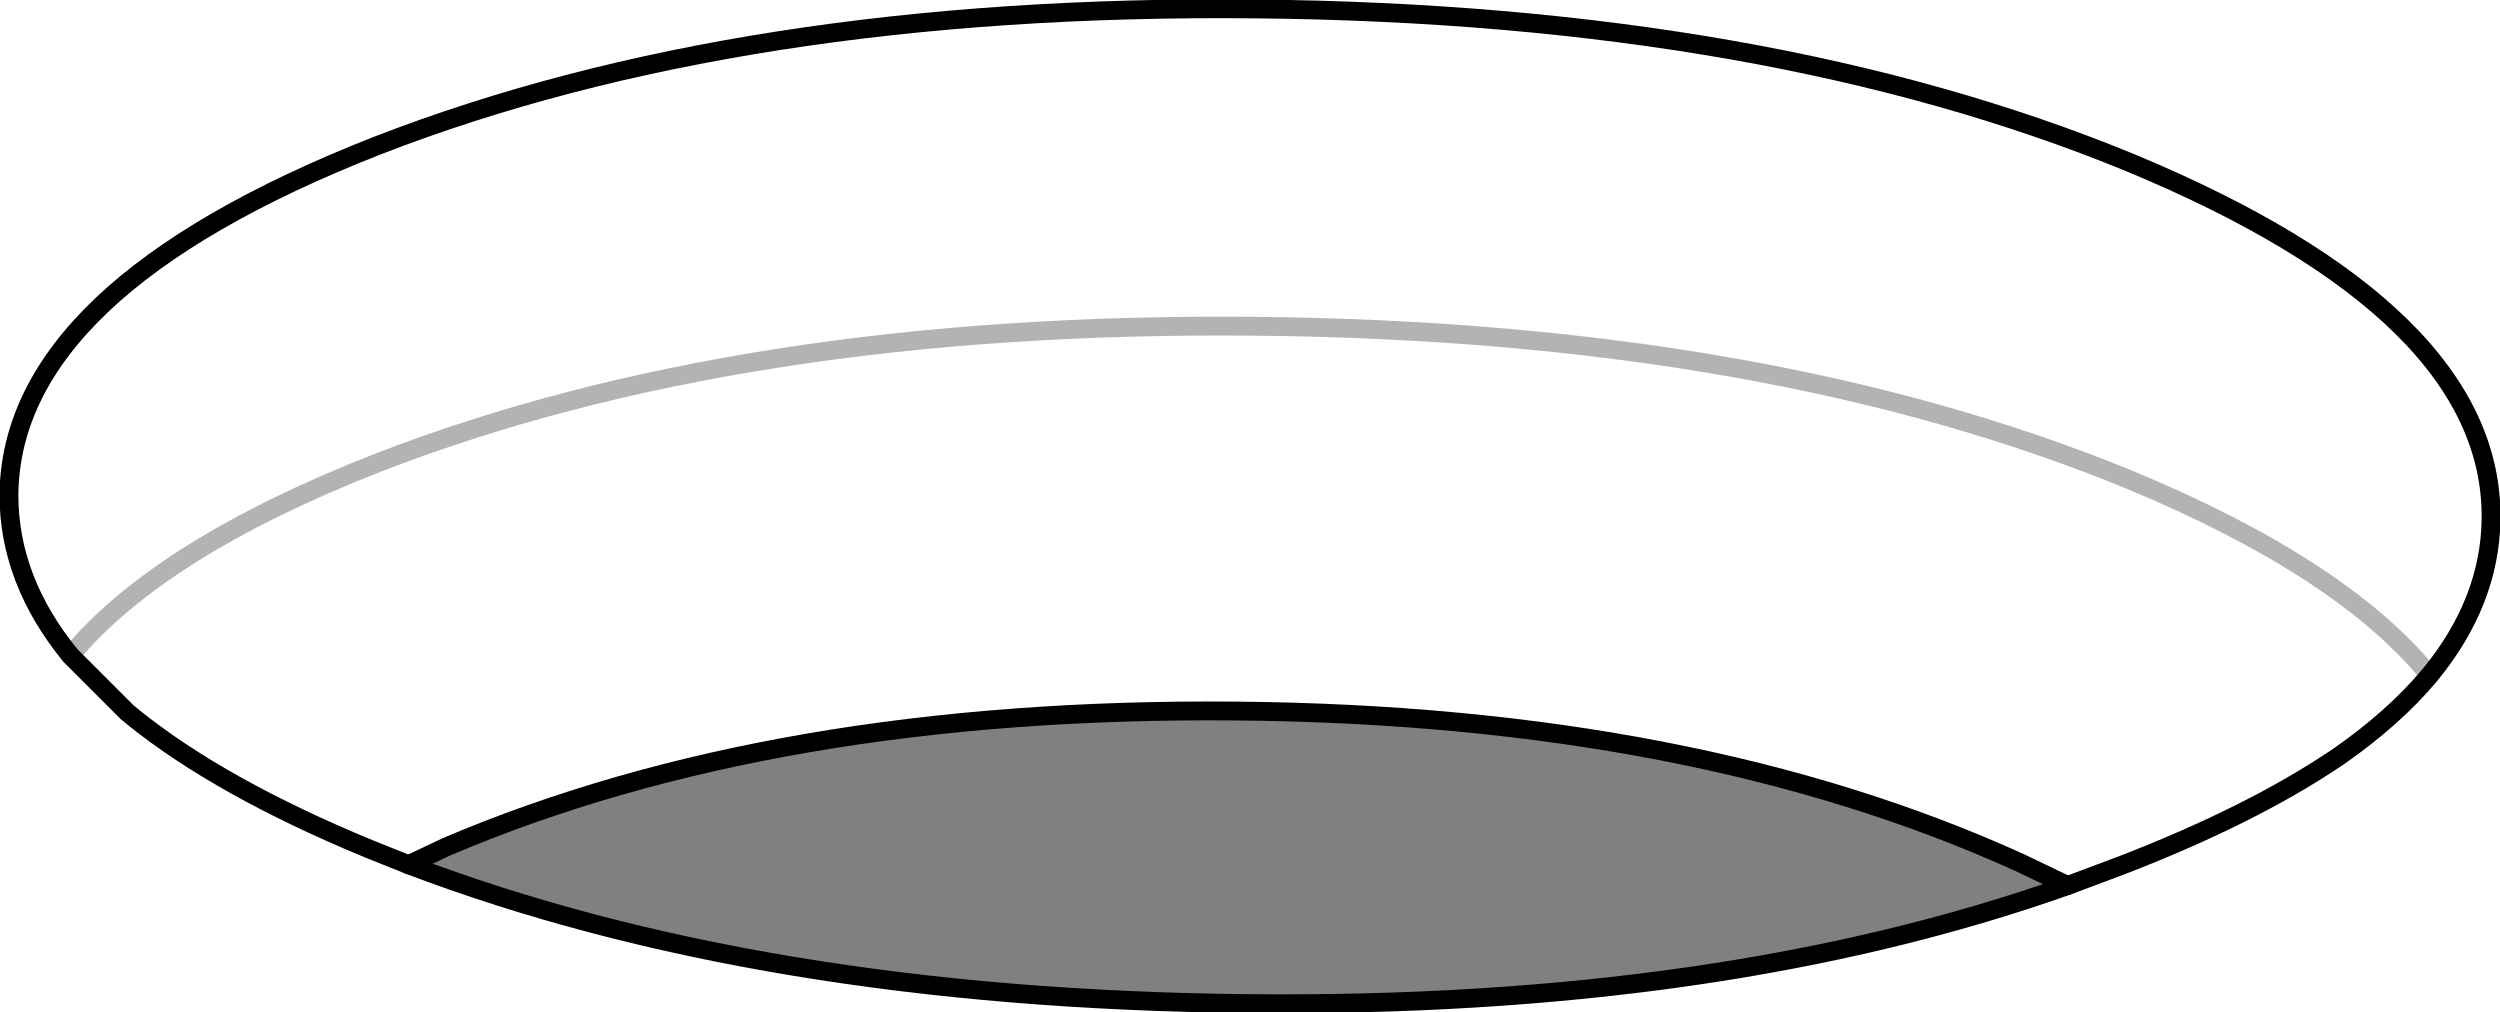 <?xml version="1.0" encoding="UTF-8" standalone="no"?>
<svg xmlns:xlink="http://www.w3.org/1999/xlink" height="51.05px" width="126.05px" xmlns="http://www.w3.org/2000/svg">
  <g transform="matrix(1.0, 0.0, 0.0, 1.0, 63.0, 25.5)">
    <path d="M-42.4 18.1 L-40.5 17.2 Q-23.95 10.15 -0.7 10.35 22.45 10.55 38.85 18.0 L41.25 19.15 Q23.75 25.35 -0.15 25.1 -24.65 24.85 -42.4 18.1" fill="#000000" fill-opacity="0.498" fill-rule="evenodd" stroke="none"/>
    <path d="M-59.45 7.55 Q-54.95 2.15 -44.0 -2.15 -25.6 -9.3 0.3 -9.05 26.15 -8.8 44.4 -1.3 55.1 3.15 59.5 8.55" fill="none" stroke="#000000" stroke-linecap="round" stroke-linejoin="round" stroke-opacity="0.298" stroke-width="0.95"/>
    <path d="M-42.4 18.1 L-40.5 17.2 Q-23.95 10.15 -0.7 10.35 22.45 10.55 38.85 18.0 L41.25 19.15" fill="none" stroke="#000000" stroke-linecap="round" stroke-linejoin="round" stroke-width="0.95"/>
    <path d="M44.4 -17.3 Q62.7 -9.7 62.6 0.65 62.55 4.85 59.5 8.55 57.7 10.7 54.9 12.65 L54.75 12.75 Q50.5 15.6 44.05 18.1 L41.25 19.15 Q23.75 25.35 -0.15 25.1 -24.65 24.85 -42.4 18.1 L-44.4 17.3 Q-51.9 14.2 -56.3 10.65 L-56.6 10.4 -59.45 7.55 Q-62.55 3.75 -62.55 -0.55 -62.45 -10.9 -44.0 -18.15 -25.6 -25.3 0.3 -25.05 26.15 -24.8 44.4 -17.3" fill="#ffffff" fill-opacity="0.0" fill-rule="evenodd" stroke="none"/>
    <path d="M44.4 -17.3 Q62.7 -9.7 62.6 0.65 62.55 4.85 59.5 8.55 57.7 10.7 54.9 12.65 L54.75 12.75 Q50.5 15.6 44.05 18.1 L41.25 19.15 Q23.75 25.35 -0.15 25.1 -24.65 24.85 -42.4 18.1 L-44.4 17.3 Q-51.9 14.2 -56.3 10.65 L-56.6 10.4 -59.45 7.55 Q-62.55 3.75 -62.55 -0.55 -62.45 -10.9 -44.0 -18.15 -25.6 -25.3 0.3 -25.05 26.15 -24.8 44.4 -17.3 Z" fill="none" stroke="#000000" stroke-linecap="round" stroke-linejoin="round" stroke-width="0.95"/>
  </g>
</svg>
